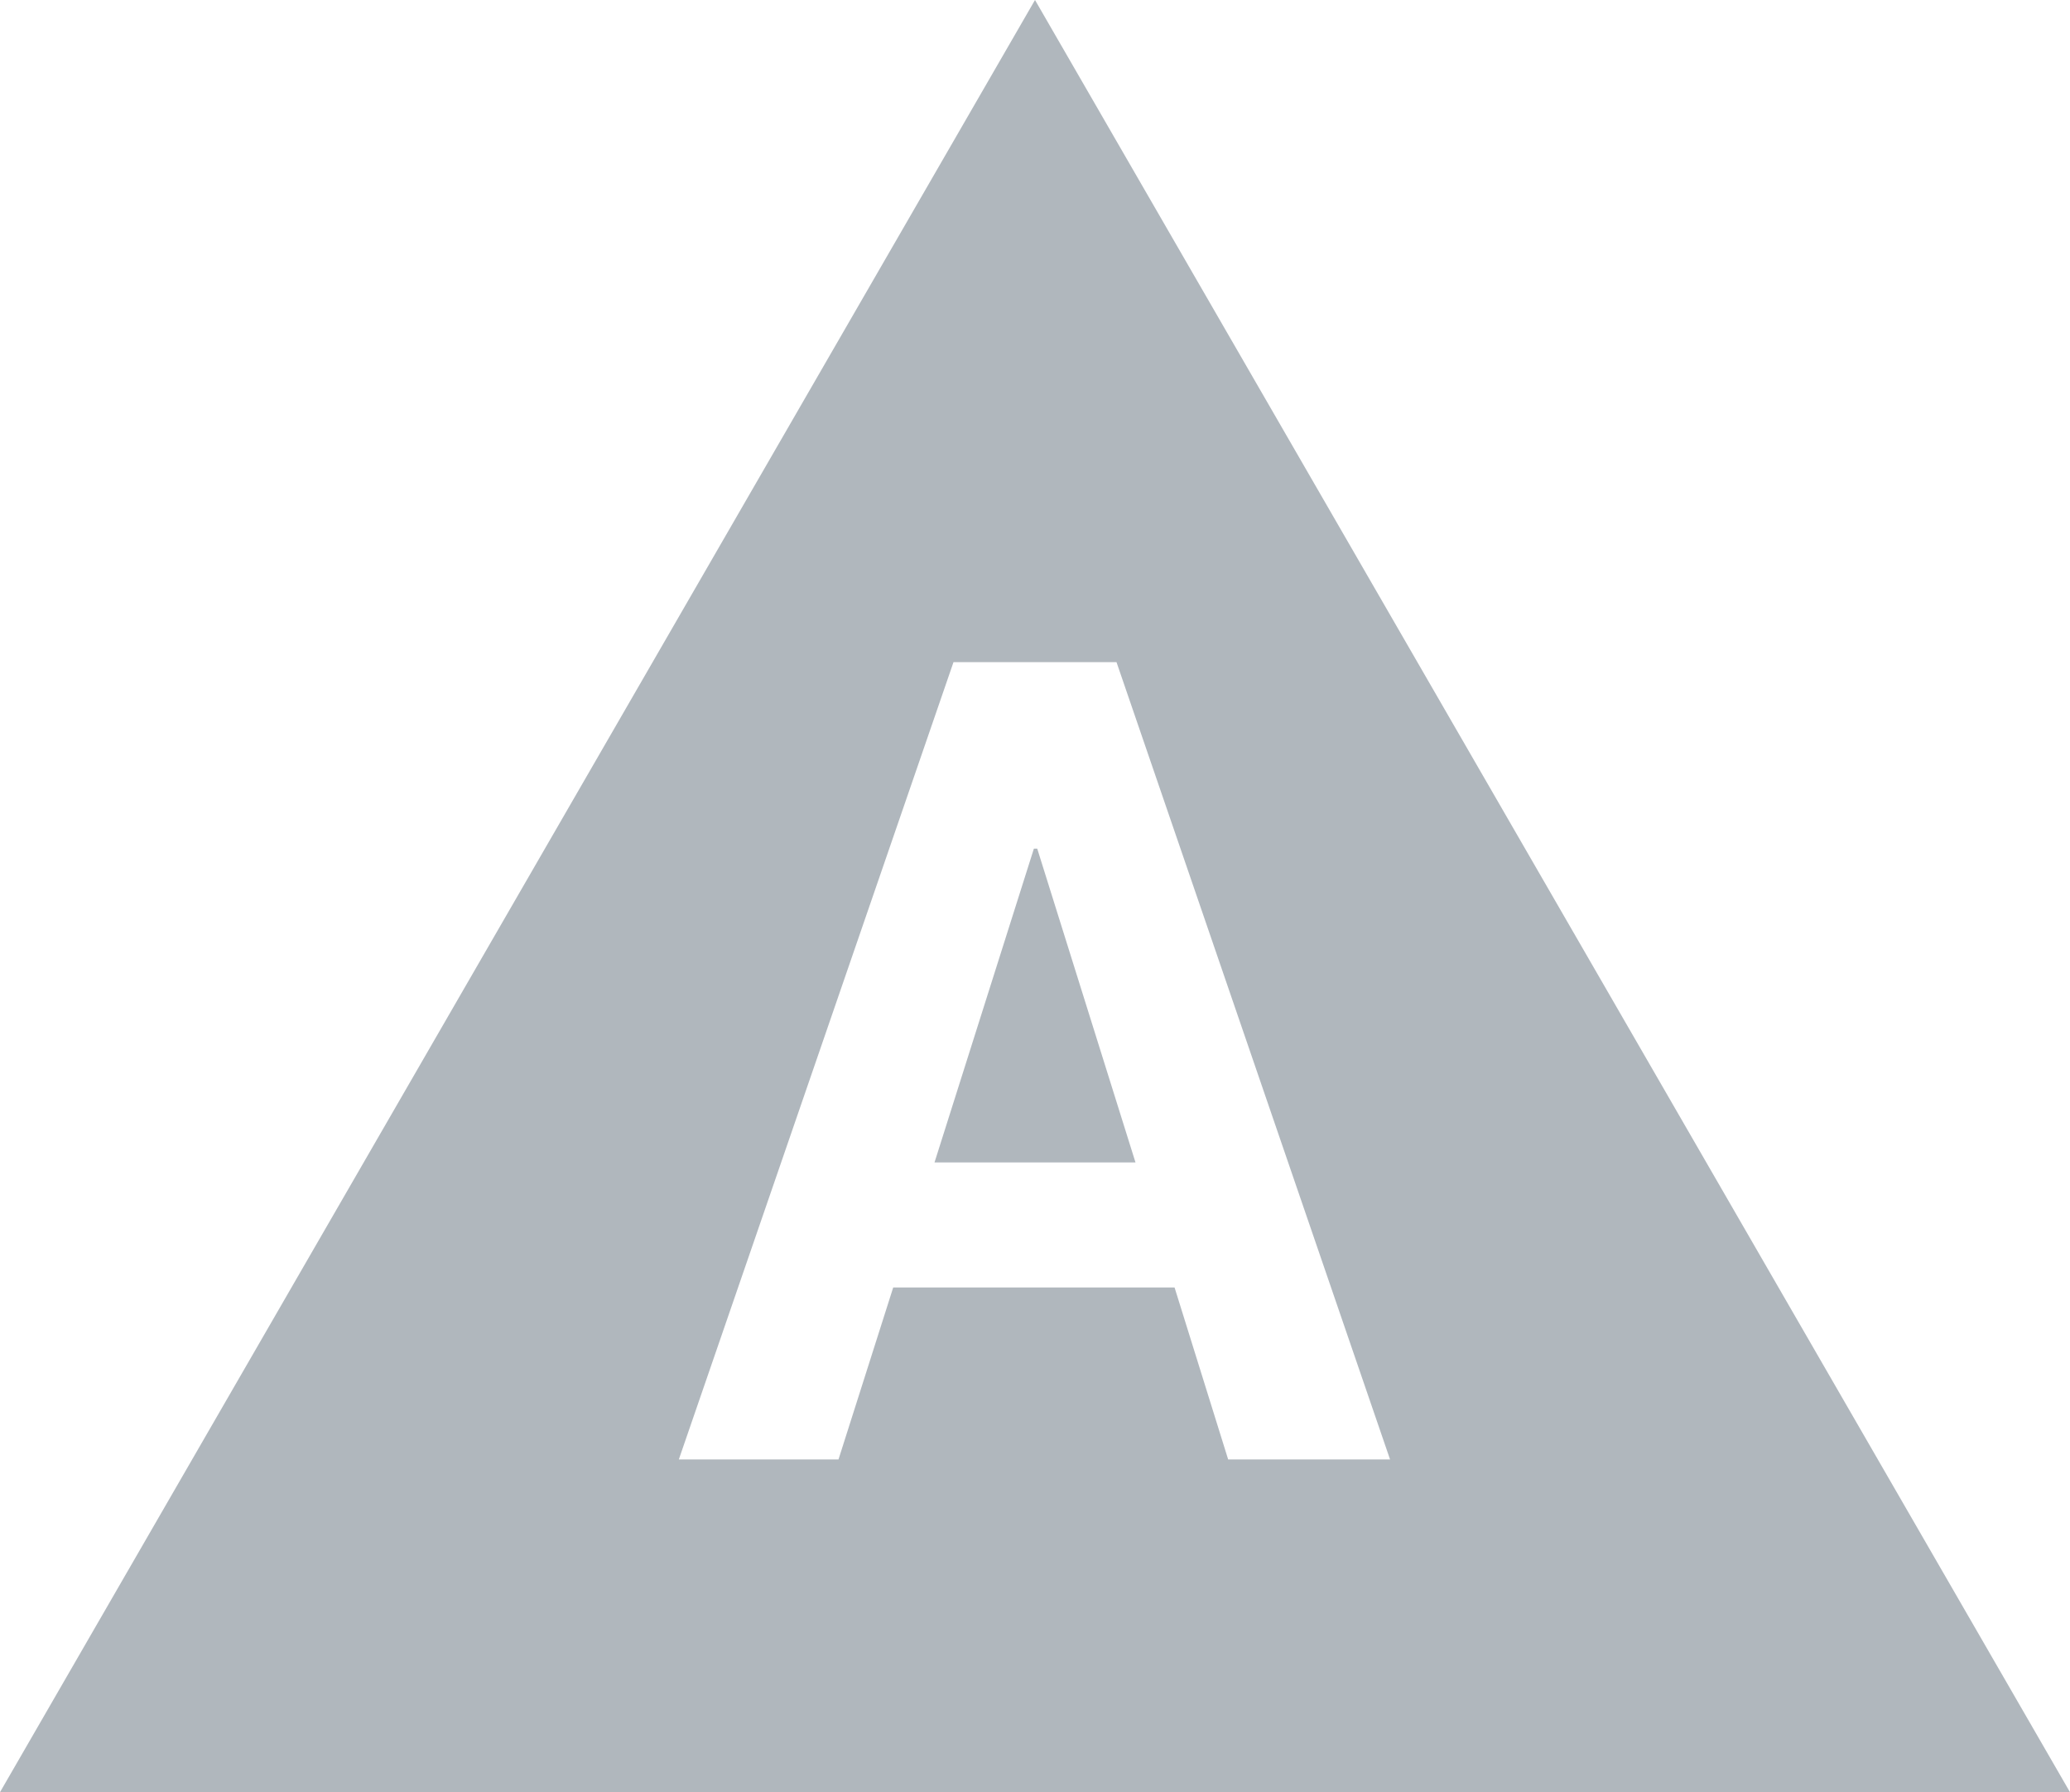 <svg xmlns="http://www.w3.org/2000/svg" viewBox="0 0 18.54 16.05">
	<path fill="#b0b7bd" d="M9.27,0,0,16.05H18.54Zm1.25,11.53H8l-.49,1.54H6.08L8.54,5.93H10l2.45,7.14H11Z"></path>
	<polygon fill="#b0b7bd" points="9.26 7.6 8.37 10.41 10.17 10.41 9.29 7.6 9.26 7.6"></polygon>
</svg>